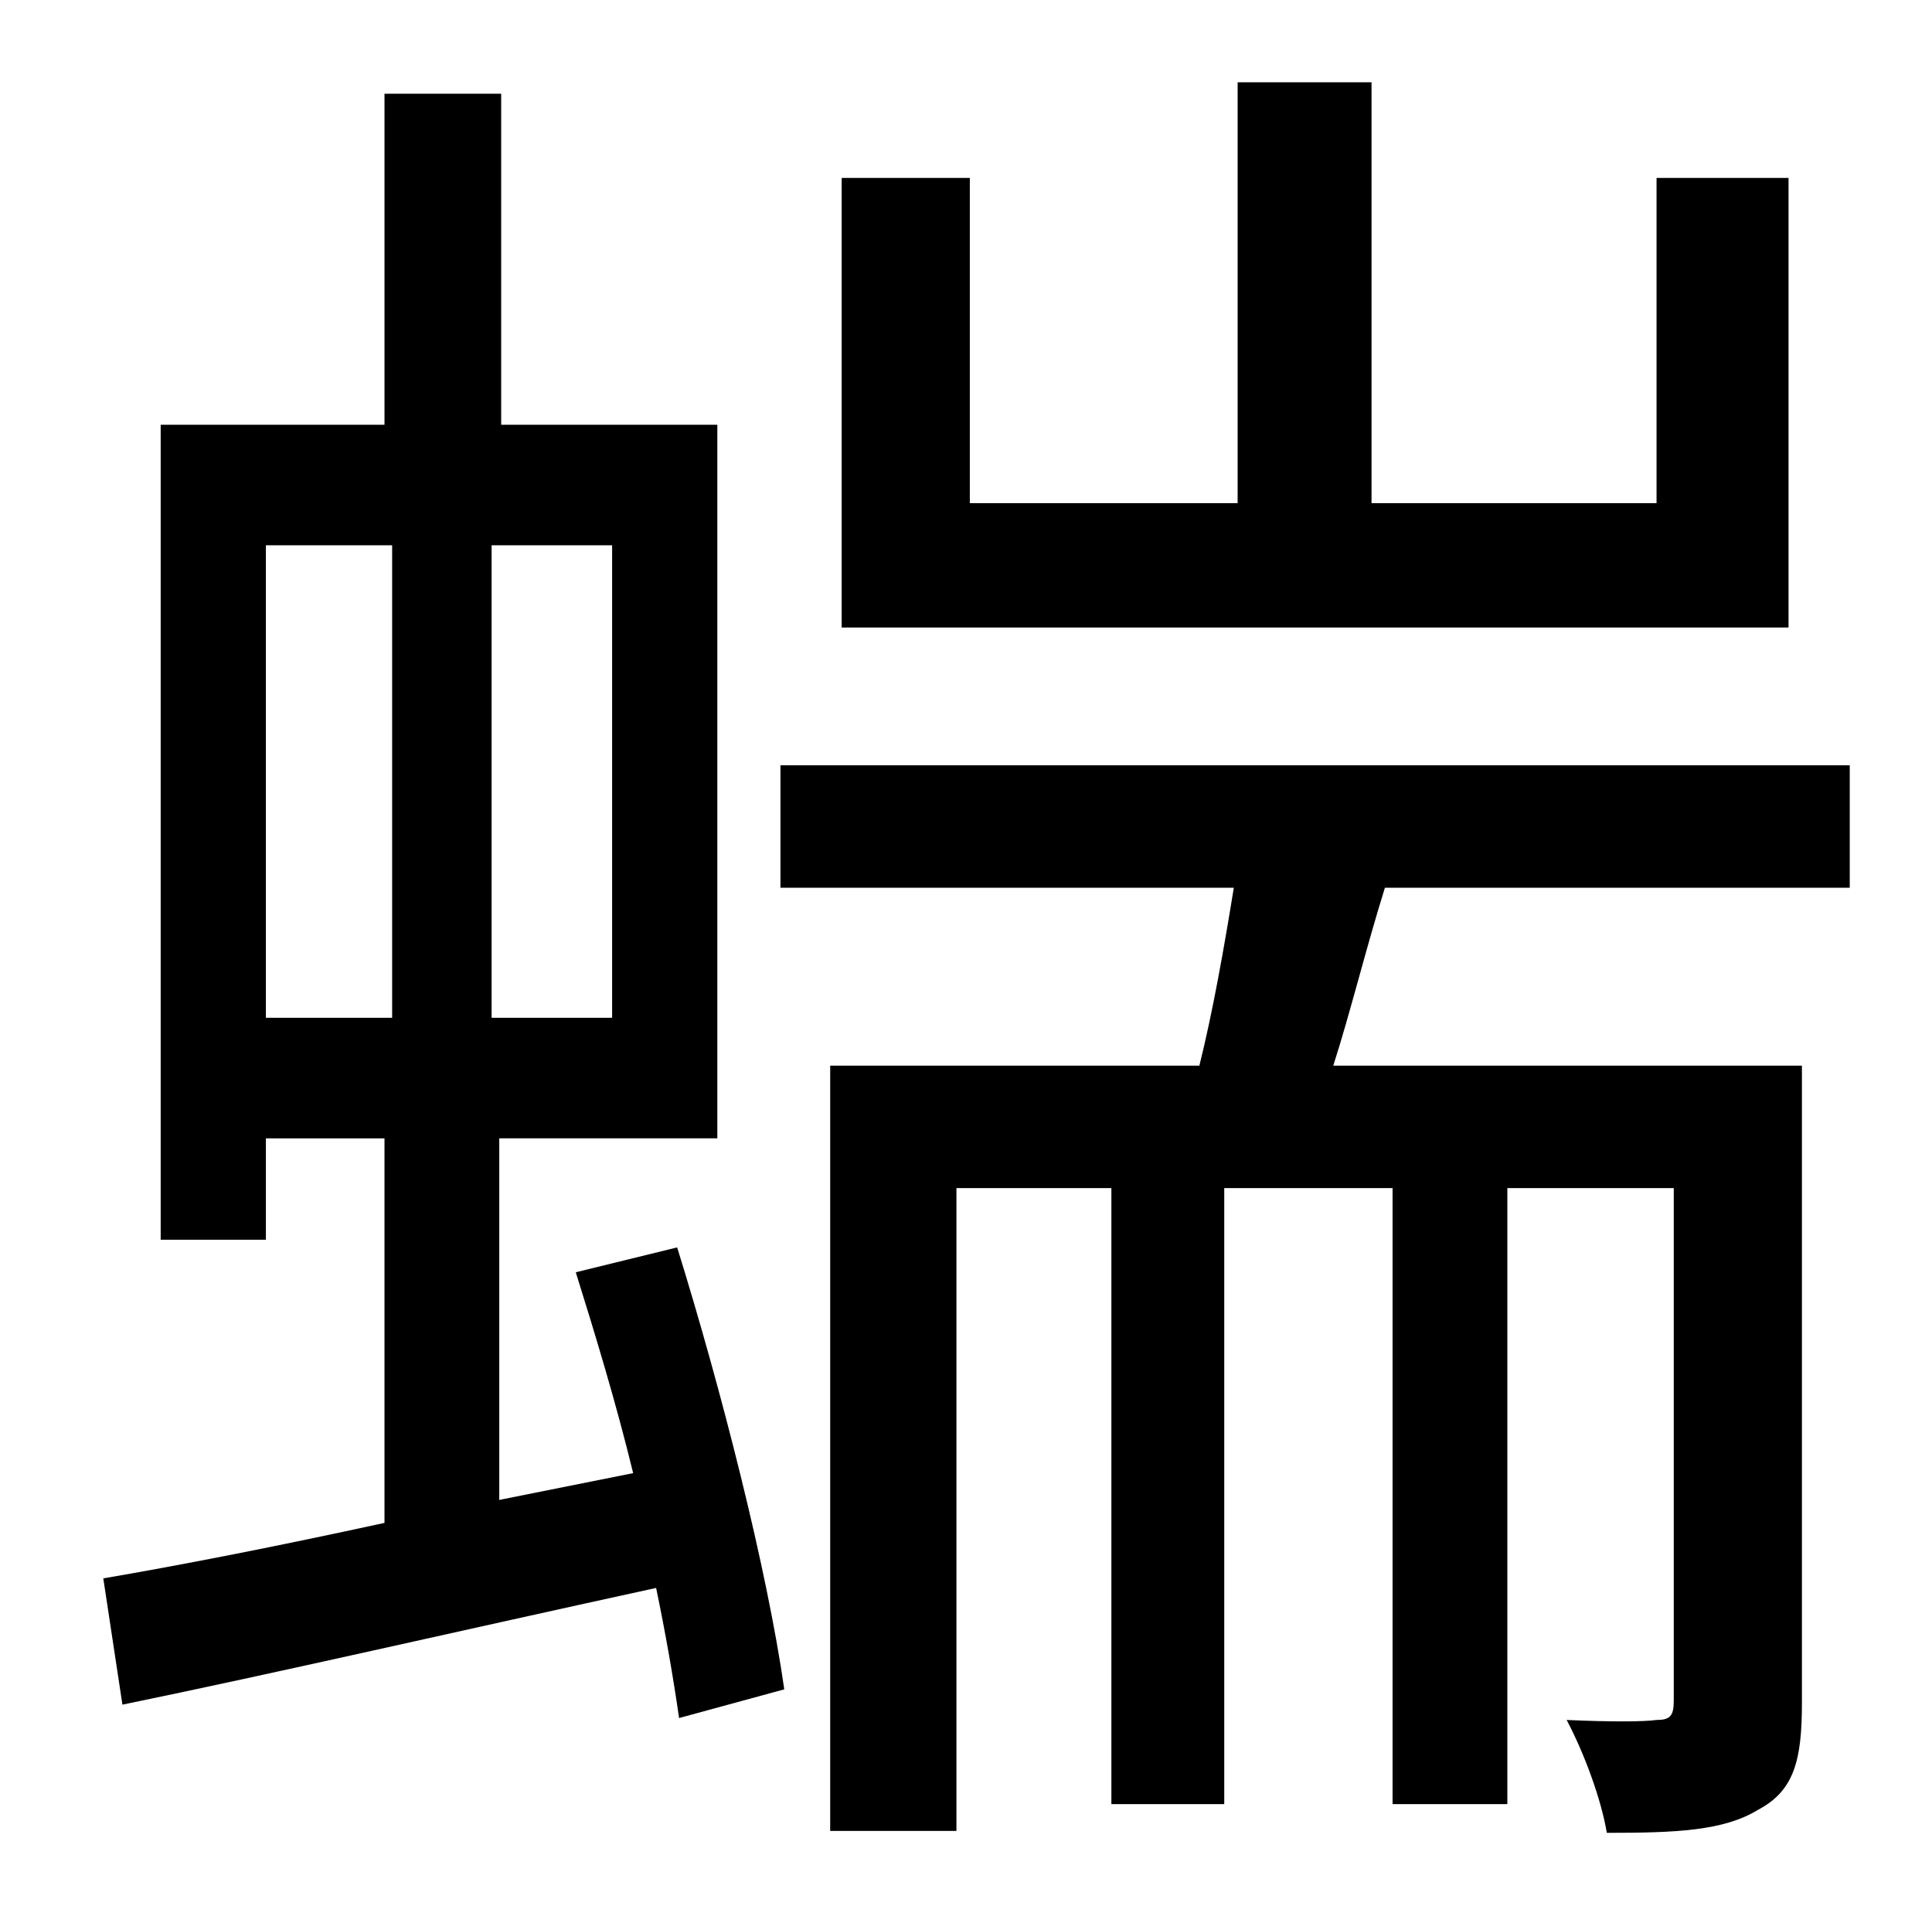 <?xml version="1.0" standalone="no"?>
<!DOCTYPE svg PUBLIC "-//W3C//DTD SVG 1.1//EN" "http://www.w3.org/Graphics/SVG/1.1/DTD/svg11.dtd" >
<svg xmlns="http://www.w3.org/2000/svg" xmlns:xlink="http://www.w3.org/1999/xlink" version="1.1" viewBox="-10 0 1010 1000">
   <path fill="currentColor"
d="M925 93v235h-495v-235h67v170h140v-220h70v220h149v-170h69zM129 285v247h66v-247h-66zM310 532v-247h-63v247h63zM291 665l53 -13c23 74 47 168 56 231l-55 15c-3 -21 -7 -44 -12 -68c-101 22 -201 45 -279 61l-10 -66c41 -7 92 -17 147 -29v-201h-62v53h-55v-426h117
v-173h61v173h113v373h-114v189l70 -14c-9 -37 -20 -73 -30 -105zM957 464h-243c-10 32 -18 65 -27 93h245v333c0 30 -4 46 -23 56c-18 11 -43 12 -79 12c-3 -18 -12 -42 -21 -59c22 1 40 1 47 0c7 0 9 -2 9 -10v-268h-87v322h-60v-322h-88v322h-59v-322h-81v336h-66v-400
h193c7 -28 13 -62 18 -93h-237v-64h559v64z" />
</svg>

